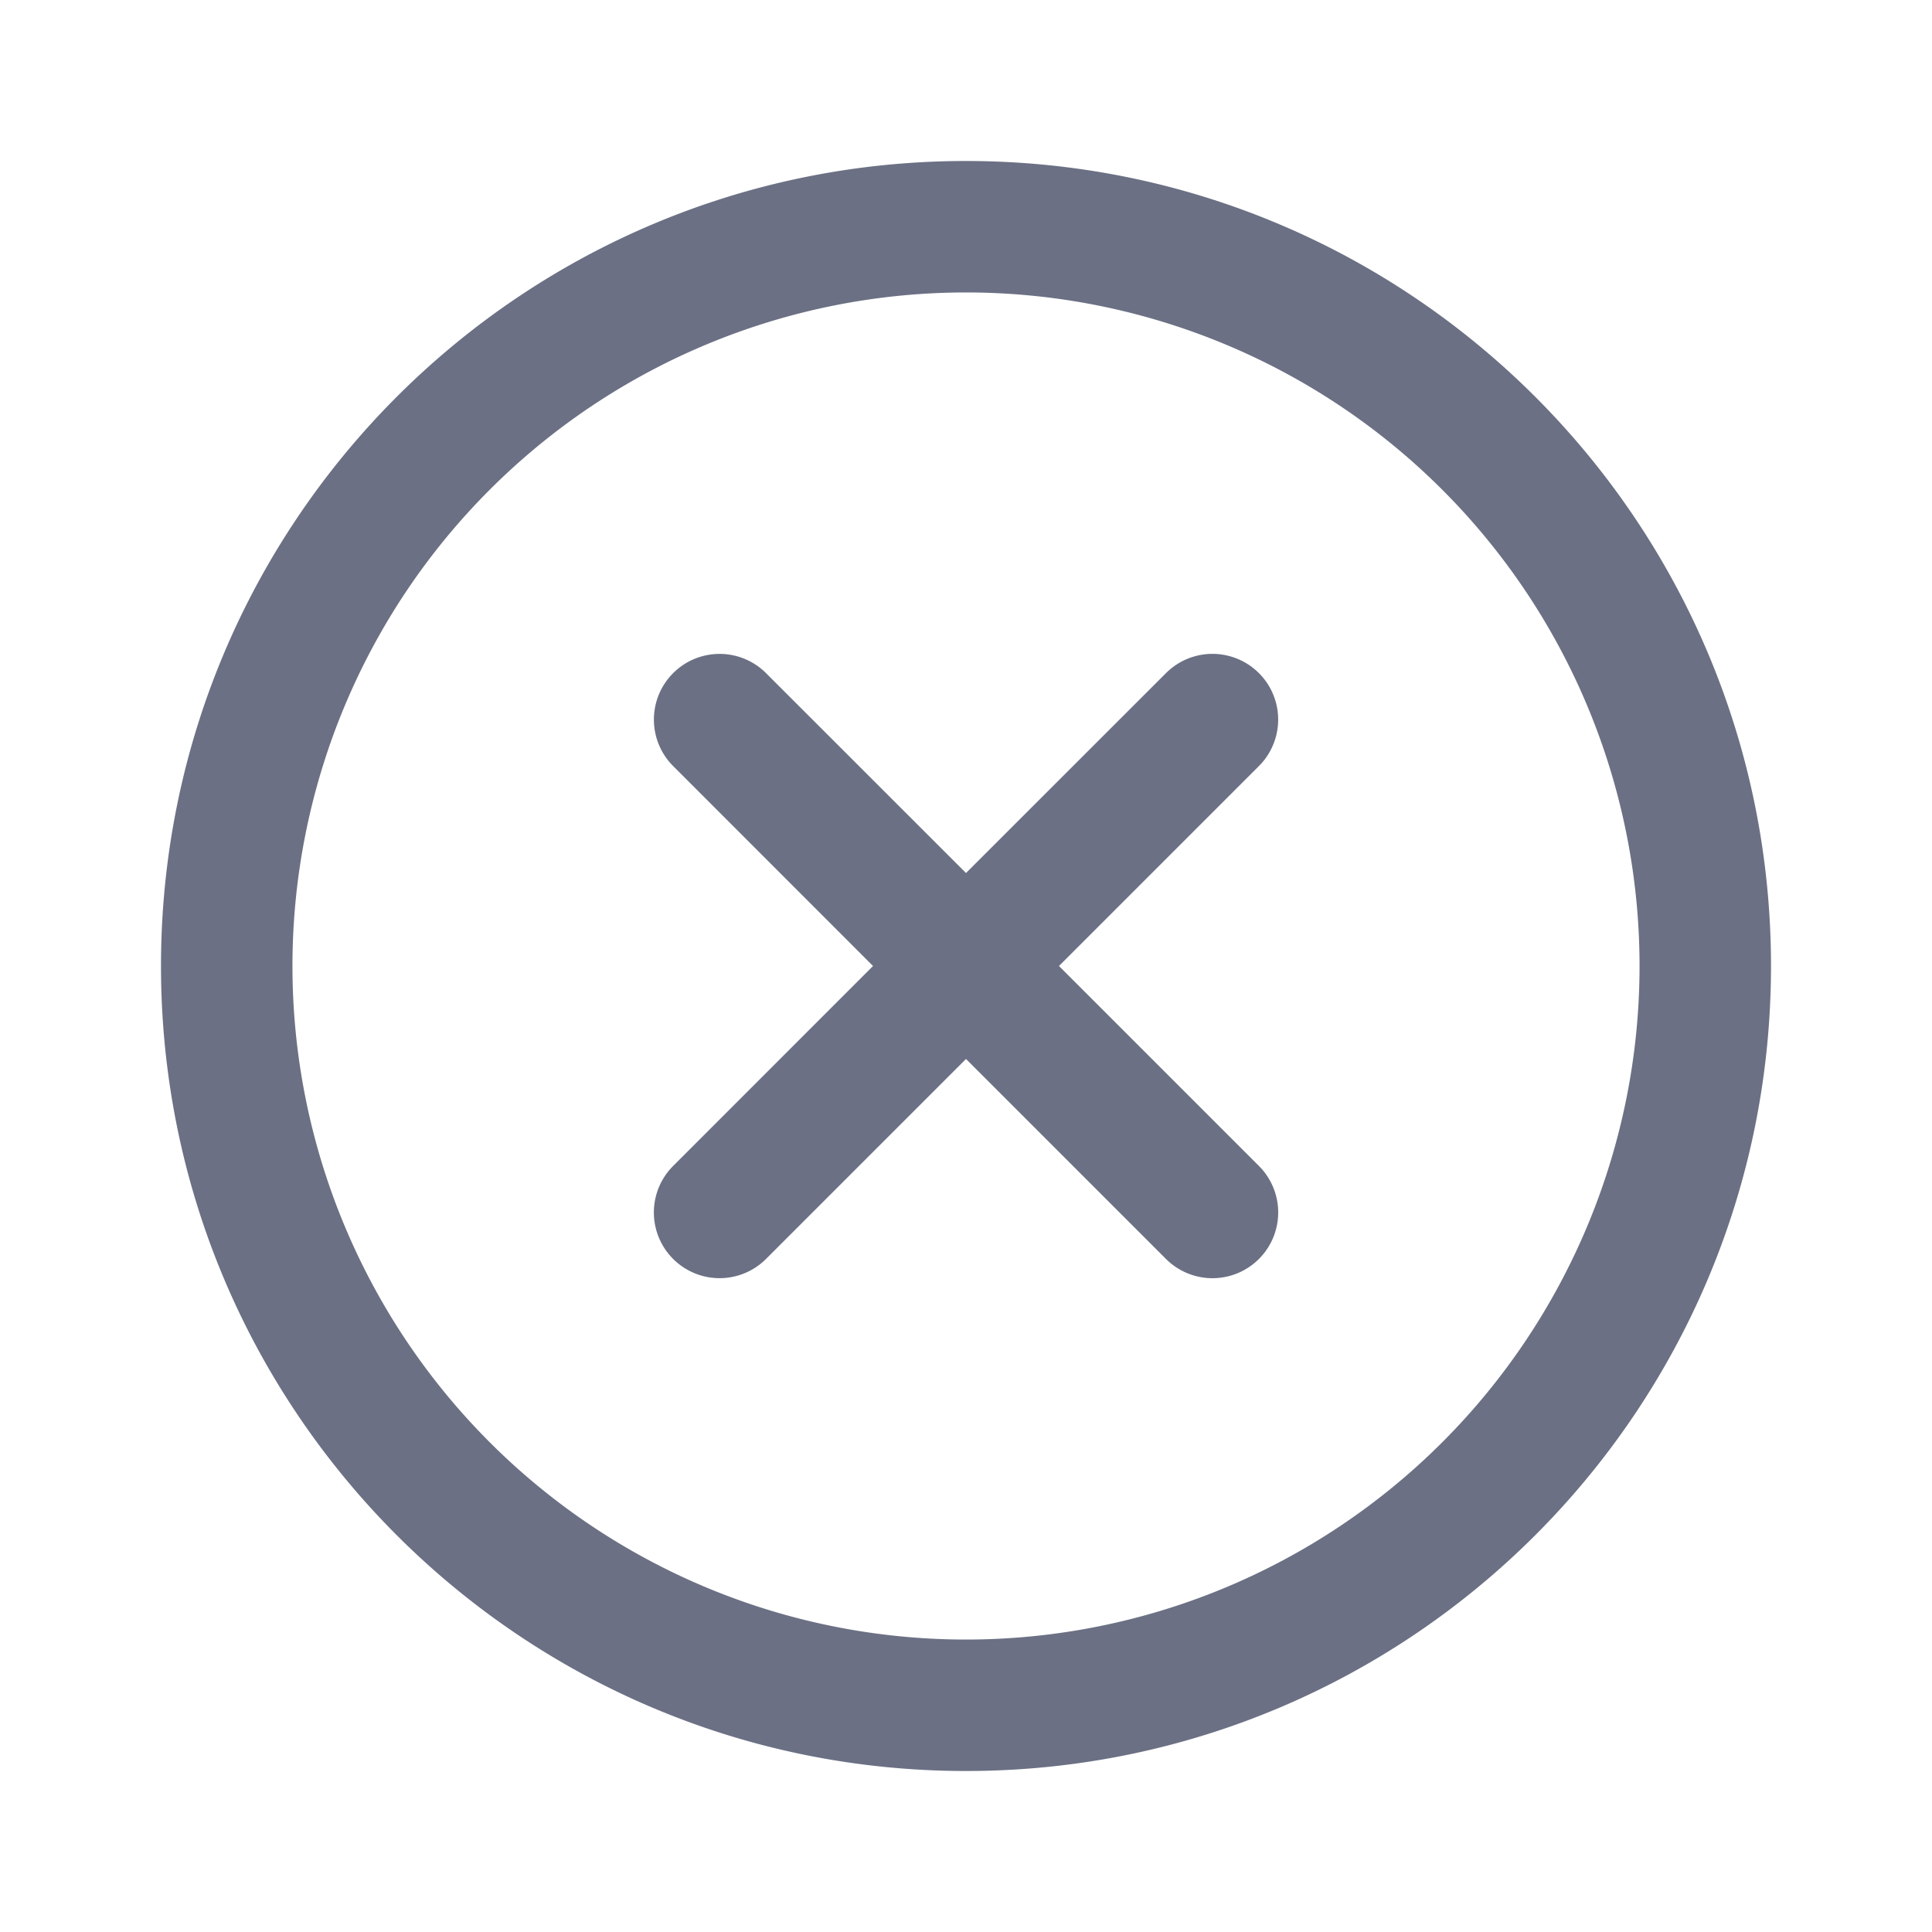 <svg xmlns="http://www.w3.org/2000/svg" fill="none" viewBox="0 0 24 24"><path fill="#6B7084" fill-rule="evenodd" d="M12 3.633a8.367 8.367 0 1 0 0 16.734 8.367 8.367 0 0 0 0-16.734ZM2 12C2 6.477 6.477 2 12 2s10 4.477 10 10-4.477 10-10 10S2 17.523 2 12Zm6.362-3.638a.816.816 0 0 1 1.154 0L12 10.845l2.484-2.483a.816.816 0 0 1 1.155 1.154L13.155 12l2.484 2.484a.816.816 0 0 1-1.155 1.155L12 13.155l-2.484 2.484a.816.816 0 1 1-1.154-1.155L10.845 12 8.362 9.516a.816.816 0 0 1 0-1.154Z" clip-rule="evenodd"/></svg>